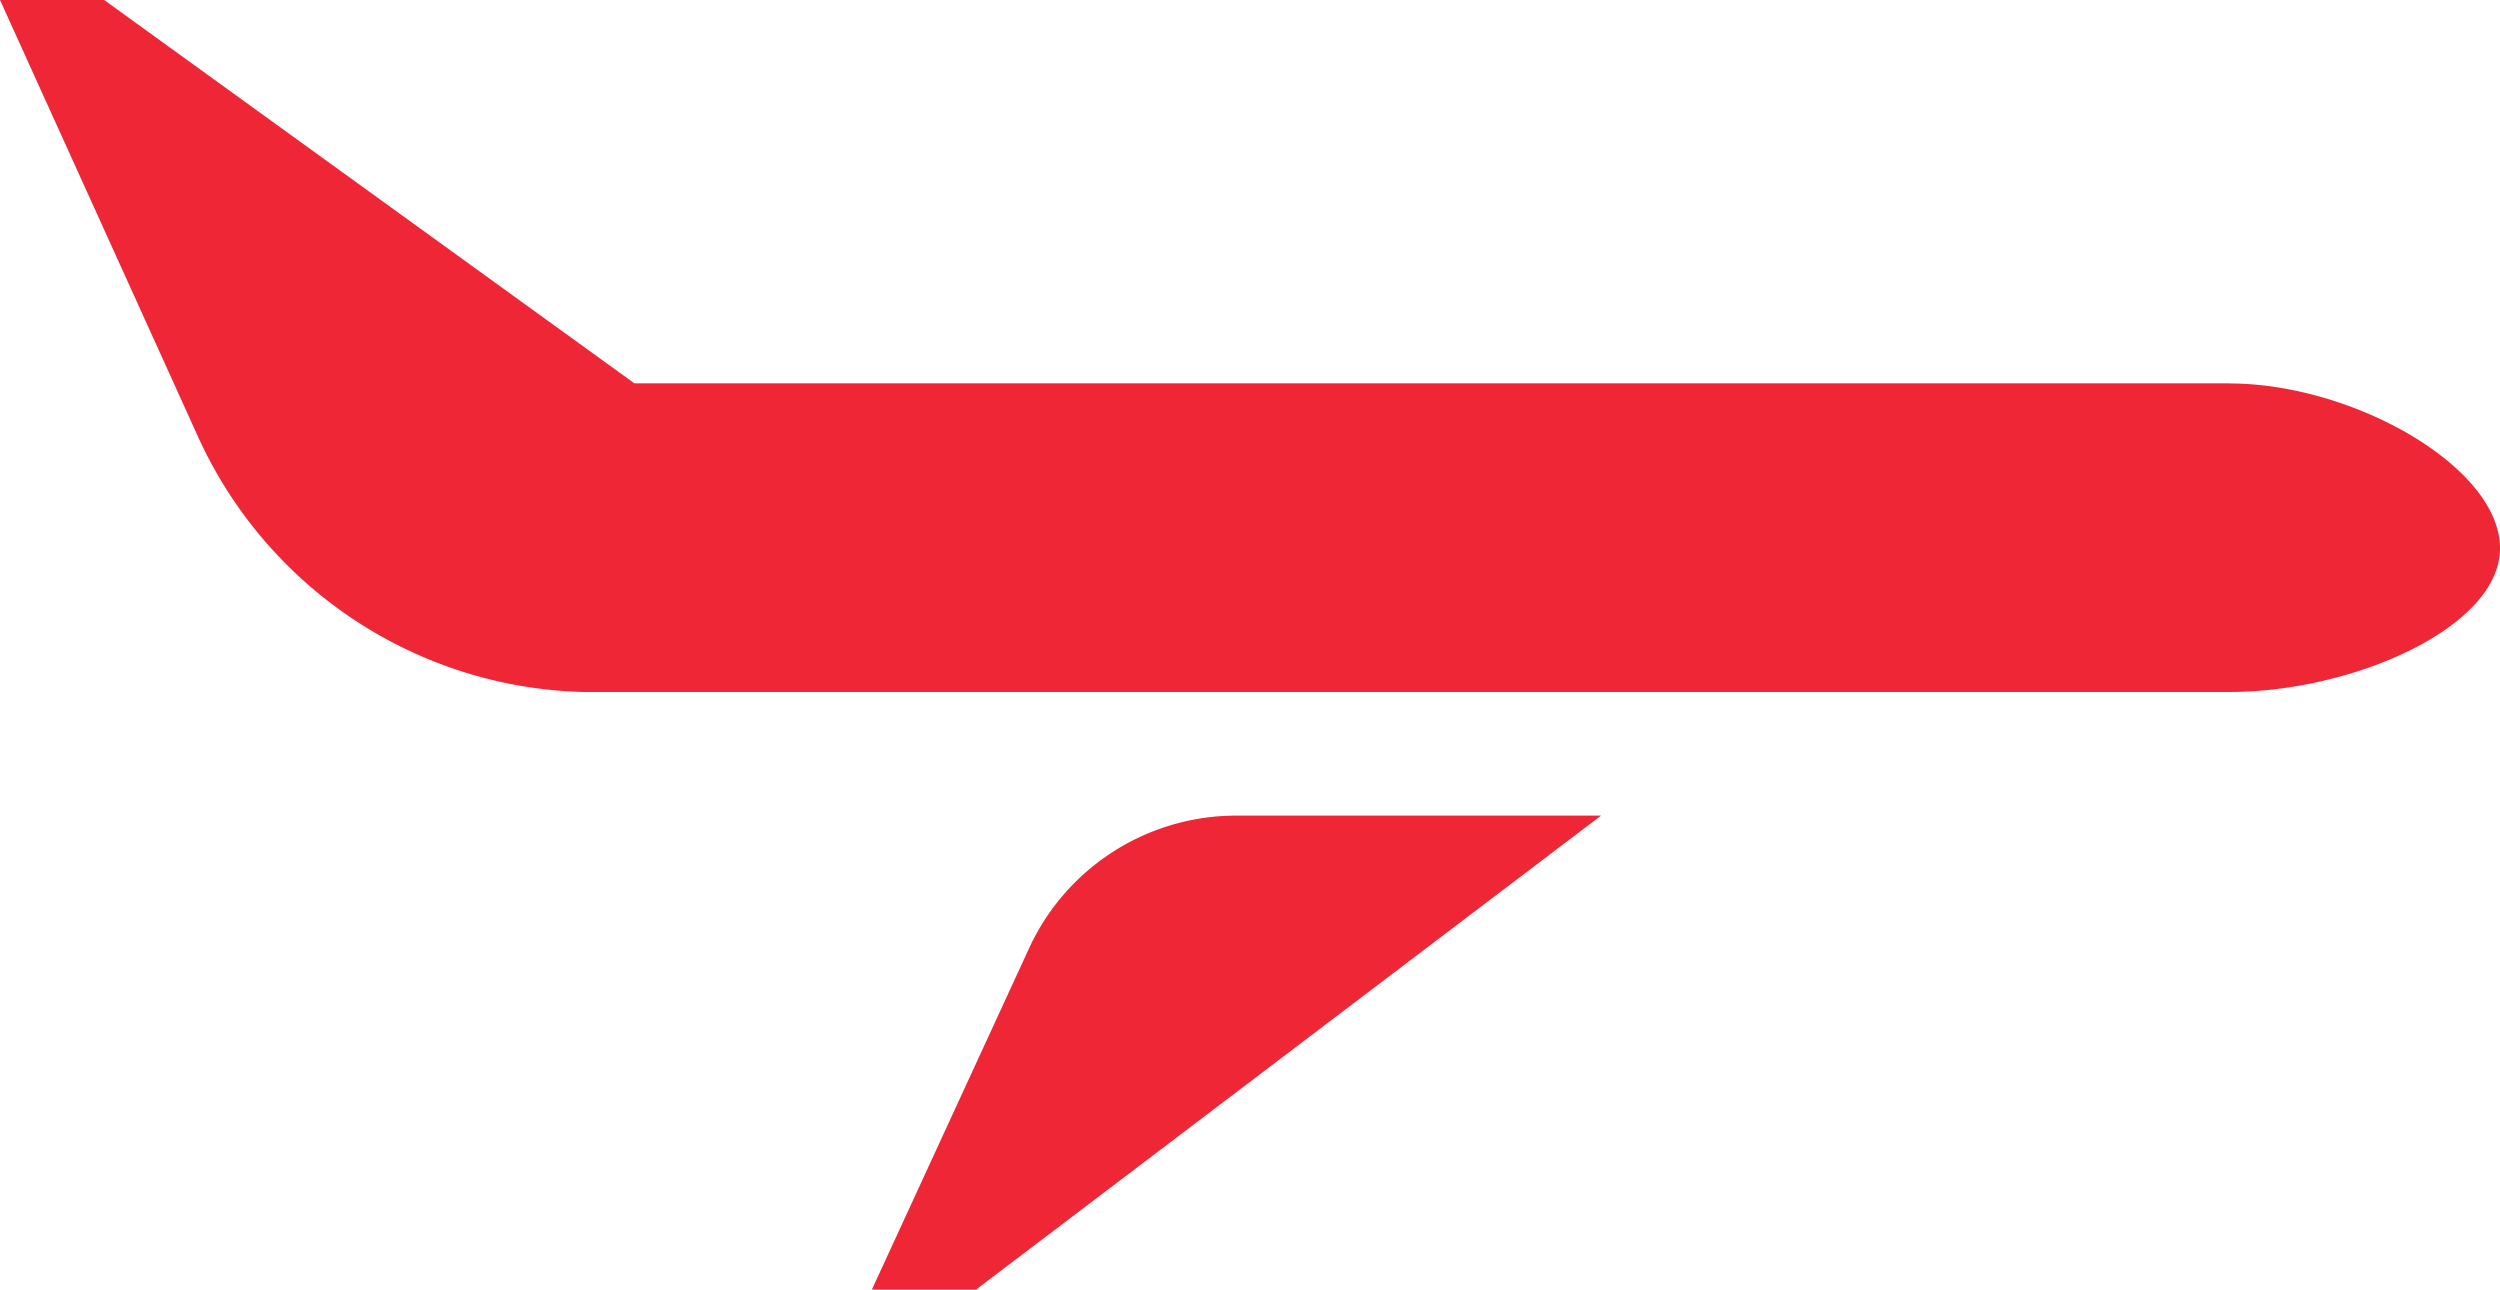<svg xmlns="http://www.w3.org/2000/svg" width="24" height="12.383" viewBox="0 0 24 12.383">
  <g id="red" transform="translate(0 -6.33)">
    <path id="Path_40" data-name="Path 40" d="M21.4,10.01H6.09L1,6.33H0l1.9,4.19a4.18,4.18,0,0,0,3.7,2.453H21.4c1.19,0,2.6-.62,2.6-1.38,0-.78-1.41-1.582-2.6-1.582Zm-13.03,8.7h1l6-4.55H11.89a2.19,2.19,0,0,0-2,1.25l-1.52,3.3Z" fill="#ef2636"/>
  </g>
</svg>
